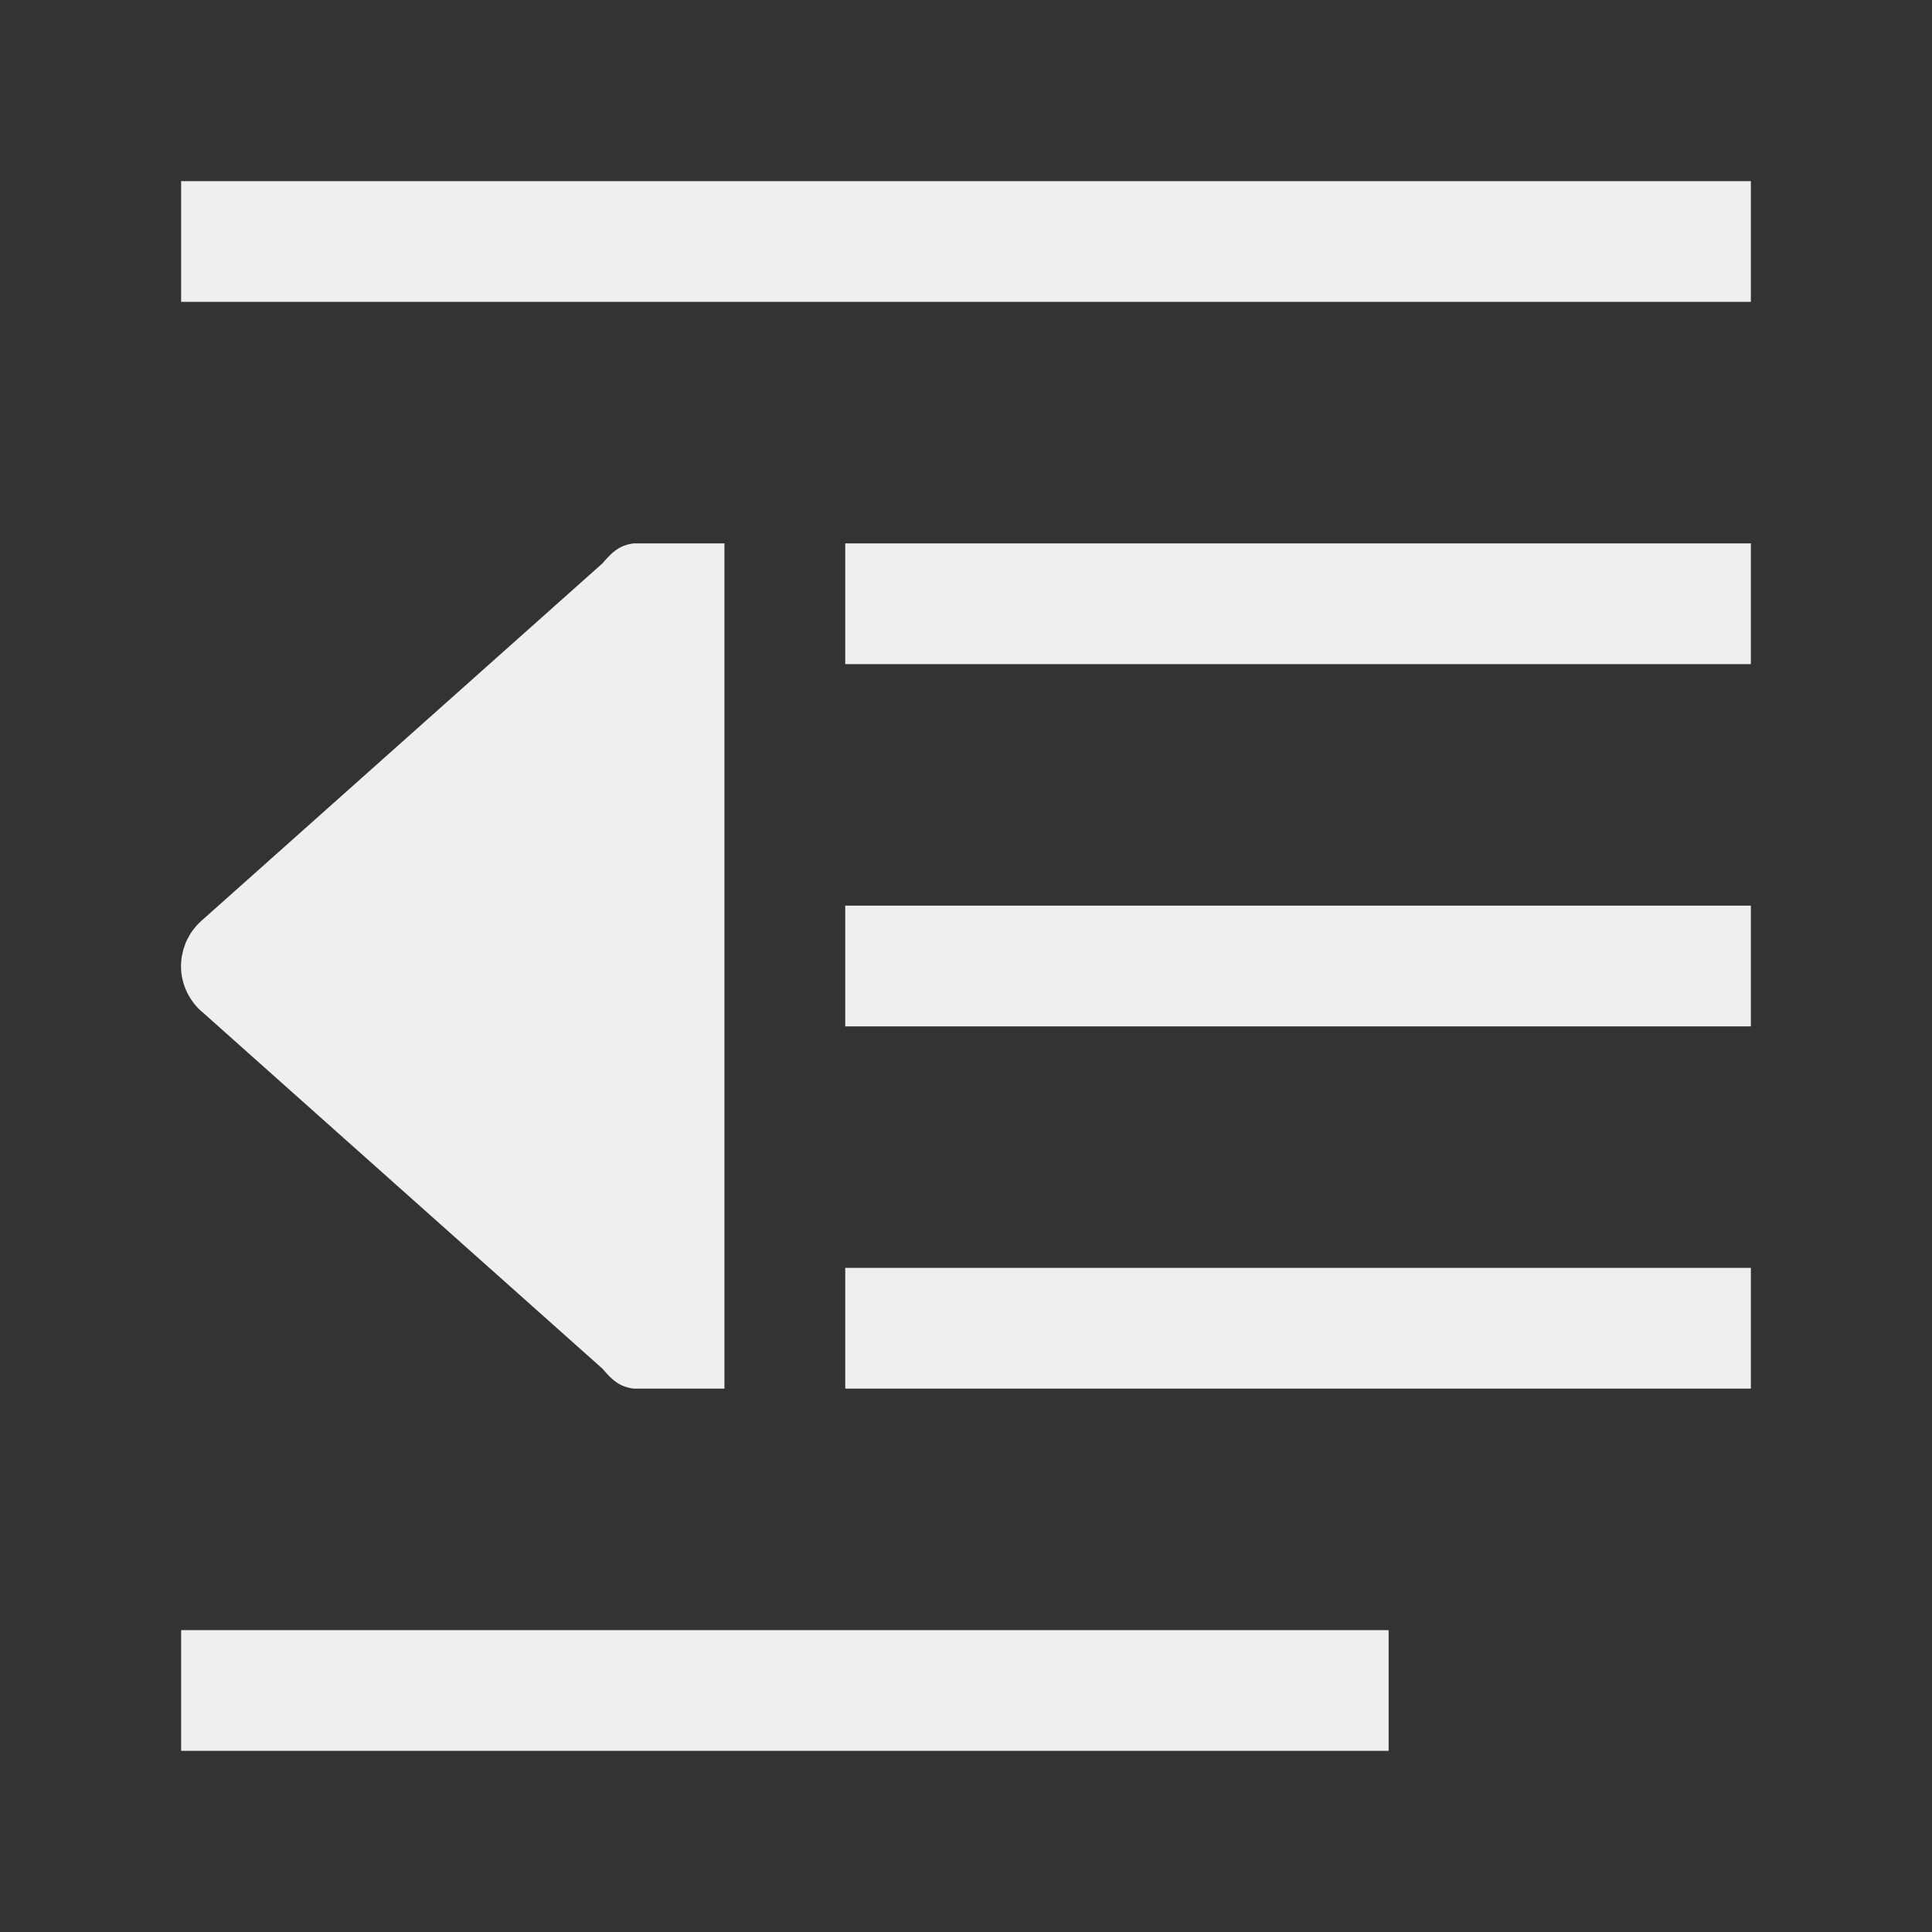 <svg height="32" viewBox="0 0 32 32" width="32" xmlns="http://www.w3.org/2000/svg"><rect x="0" y="0" width="32" height="32" fill="#333333" stroke="none"/><path d="m3 3v2h26v-2zm7.5 6c-.239.029-.362.145-.518.328l-6.615 5.896a1 1 0 0 1 -.002.002l-.002.002a1 1 0 0 0 -.064.059c-.001.001-.003.003-.004.004a1 1 0 0 0 -.057.061c-.002.003-.004.005-.006.008a1 1 0 0 0 -.049.062c-.002.003-.004.005-.006.008a1 1 0 0 0 -.041.066c-.002.003-.002.007-.004.01a1 1 0 0 0 -.037.068c-.002.004-.004.008-.006.012a1 1 0 0 0 -.018.043 1 1 0 0 0 -.021.061 1 1 0 0 0 -.016.049c-.001.004-.001.008-.002.012-.006.023-.011.046-.016.07a1 1 0 0 0 -.002.004c-.004.024-.007.049-.01.074a1 1 0 0 0 -.006.102c-0.0.178.048.35.135.5.059.102.135.195.229.271l.002.002.002.002 6.615 5.896c.156.183.279.299.518.328h1.5v-7-7zm3.5 0v2h15v-2zm0 6v2h15v-2zm0 6v2h15v-2zm-11 6v2h20v-2z" fill="#efefef"/></svg>